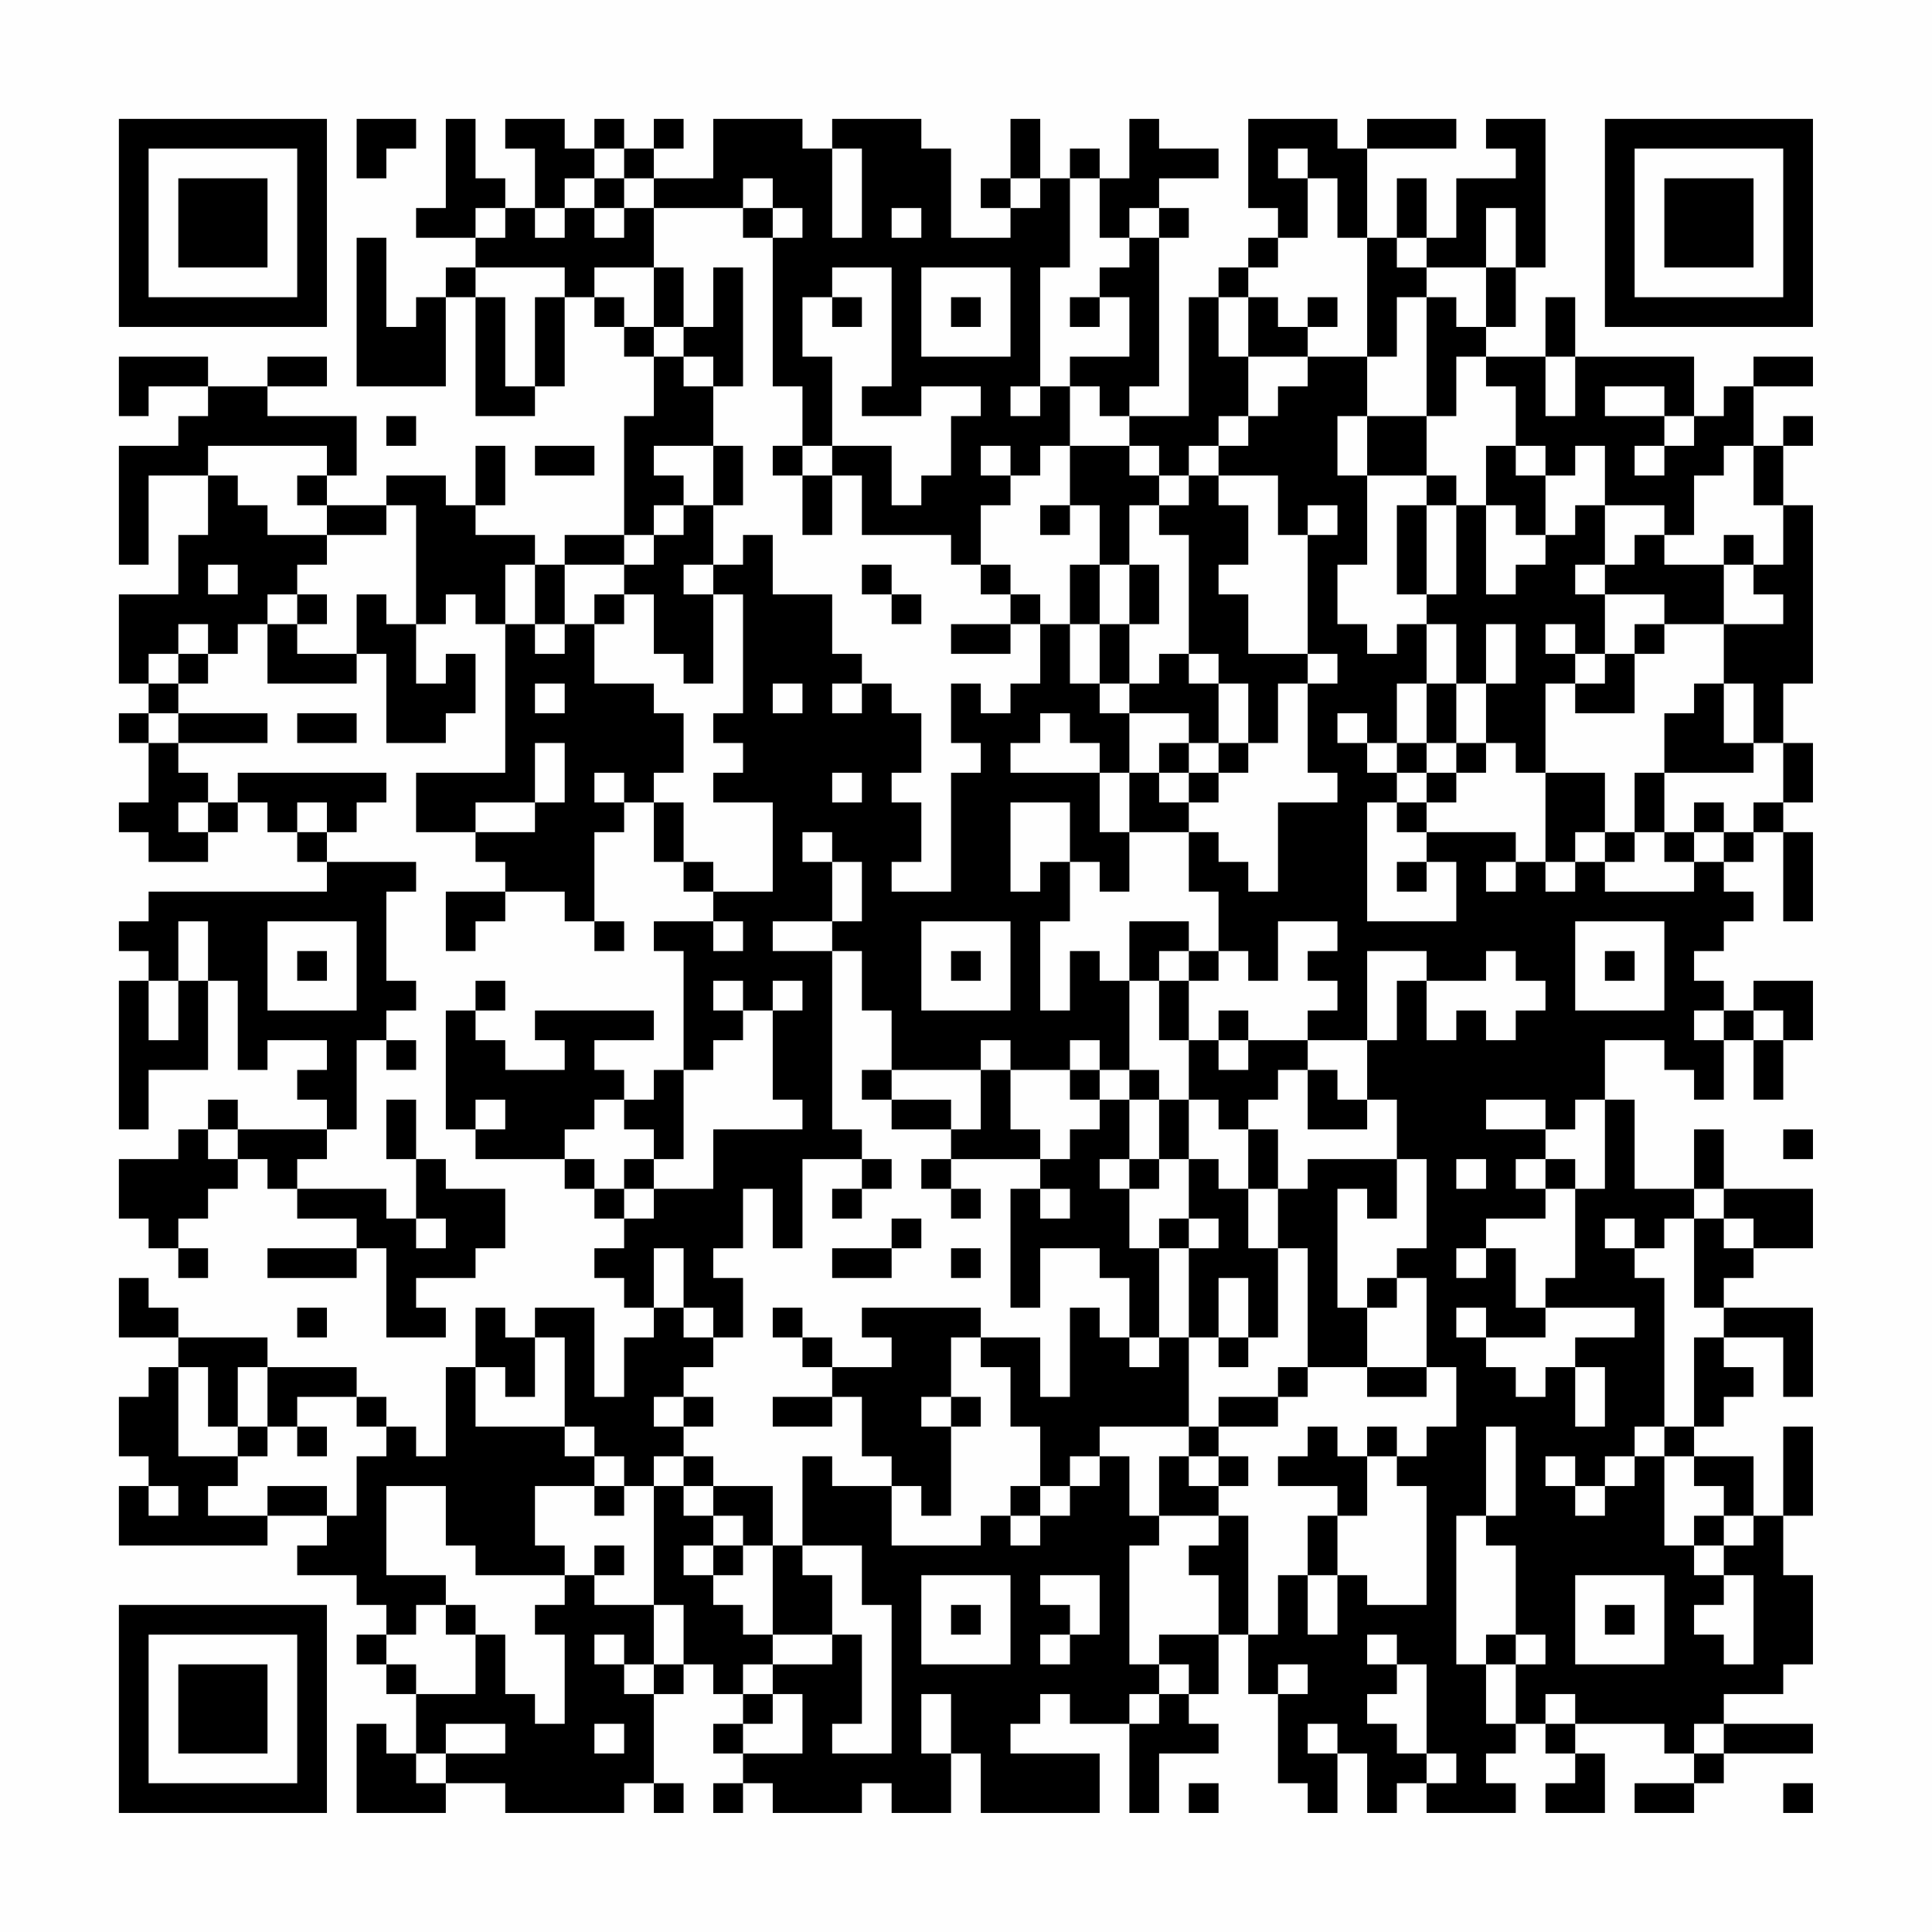 <?xml version="1.0" encoding="UTF-8"?>
<svg xmlns="http://www.w3.org/2000/svg" version="1.1" width="300" height="300" viewBox="0 0 300 300"><rect x="0" y="0" width="300" height="300" fill="#fefefe"/><g transform="scale(4.615)"><g transform="translate(4,4)"><path fill-rule="evenodd" d="M8 0L8 2L9 2L9 1L10 1L10 0ZM11 0L11 3L10 3L10 4L12 4L12 5L11 5L11 6L10 6L10 7L9 7L9 4L8 4L8 9L11 9L11 6L12 6L12 10L14 10L14 9L15 9L15 6L16 6L16 7L17 7L17 8L18 8L18 10L17 10L17 14L15 14L15 15L14 15L14 14L12 14L12 13L13 13L13 11L12 11L12 13L11 13L11 12L9 12L9 13L7 13L7 12L8 12L8 10L5 10L5 9L7 9L7 8L5 8L5 9L3 9L3 8L0 8L0 10L1 10L1 9L3 9L3 10L2 10L2 11L0 11L0 15L1 15L1 12L3 12L3 14L2 14L2 16L0 16L0 19L1 19L1 20L0 20L0 21L1 21L1 23L0 23L0 24L1 24L1 25L3 25L3 24L4 24L4 23L5 23L5 24L6 24L6 25L7 25L7 26L1 26L1 27L0 27L0 28L1 28L1 29L0 29L0 34L1 34L1 32L3 32L3 29L4 29L4 32L5 32L5 31L7 31L7 32L6 32L6 33L7 33L7 34L4 34L4 33L3 33L3 34L2 34L2 35L0 35L0 37L1 37L1 38L2 38L2 39L3 39L3 38L2 38L2 37L3 37L3 36L4 36L4 35L5 35L5 36L6 36L6 37L8 37L8 38L5 38L5 39L8 39L8 38L9 38L9 41L11 41L11 40L10 40L10 39L12 39L12 38L13 38L13 36L11 36L11 35L10 35L10 33L9 33L9 35L10 35L10 37L9 37L9 36L6 36L6 35L7 35L7 34L8 34L8 31L9 31L9 32L10 32L10 31L9 31L9 30L10 30L10 29L9 29L9 26L10 26L10 25L7 25L7 24L8 24L8 23L9 23L9 22L4 22L4 23L3 23L3 22L2 22L2 21L5 21L5 20L2 20L2 19L3 19L3 18L4 18L4 17L5 17L5 19L8 19L8 18L9 18L9 21L11 21L11 20L12 20L12 18L11 18L11 19L10 19L10 17L11 17L11 16L12 16L12 17L13 17L13 22L10 22L10 24L12 24L12 25L13 25L13 26L11 26L11 28L12 28L12 27L13 27L13 26L15 26L15 27L16 27L16 28L17 28L17 27L16 27L16 24L17 24L17 23L18 23L18 25L19 25L19 26L20 26L20 27L18 27L18 28L19 28L19 32L18 32L18 33L17 33L17 32L16 32L16 31L18 31L18 30L14 30L14 31L15 31L15 32L13 32L13 31L12 31L12 30L13 30L13 29L12 29L12 30L11 30L11 34L12 34L12 35L15 35L15 36L16 36L16 37L17 37L17 38L16 38L16 39L17 39L17 40L18 40L18 41L17 41L17 43L16 43L16 40L14 40L14 41L13 41L13 40L12 40L12 42L11 42L11 45L10 45L10 44L9 44L9 43L8 43L8 42L5 42L5 41L2 41L2 40L1 40L1 39L0 39L0 41L2 41L2 42L1 42L1 43L0 43L0 45L1 45L1 46L0 46L0 48L5 48L5 47L7 47L7 48L6 48L6 49L8 49L8 50L9 50L9 51L8 51L8 52L9 52L9 53L10 53L10 55L9 55L9 54L8 54L8 57L11 57L11 56L13 56L13 57L17 57L17 56L18 56L18 57L19 57L19 56L18 56L18 53L19 53L19 52L20 52L20 53L21 53L21 54L20 54L20 55L21 55L21 56L20 56L20 57L21 57L21 56L22 56L22 57L25 57L25 56L26 56L26 57L28 57L28 55L29 55L29 57L33 57L33 55L30 55L30 54L31 54L31 53L32 53L32 54L34 54L34 57L35 57L35 55L37 55L37 54L36 54L36 53L37 53L37 51L38 51L38 53L39 53L39 56L40 56L40 57L41 57L41 55L42 55L42 57L43 57L43 56L44 56L44 57L47 57L47 56L46 56L46 55L47 55L47 54L48 54L48 55L49 55L49 56L48 56L48 57L50 57L50 55L49 55L49 54L52 54L52 55L53 55L53 56L51 56L51 57L53 57L53 56L54 56L54 55L57 55L57 54L54 54L54 53L56 53L56 52L57 52L57 49L56 49L56 47L57 47L57 44L56 44L56 47L55 47L55 45L53 45L53 44L54 44L54 43L55 43L55 42L54 42L54 41L56 41L56 43L57 43L57 40L54 40L54 39L55 39L55 38L57 38L57 36L54 36L54 34L53 34L53 36L51 36L51 33L50 33L50 31L52 31L52 32L53 32L53 33L54 33L54 31L55 31L55 33L56 33L56 31L57 31L57 29L55 29L55 30L54 30L54 29L53 29L53 28L54 28L54 27L55 27L55 26L54 26L54 25L55 25L55 24L56 24L56 27L57 27L57 24L56 24L56 23L57 23L57 21L56 21L56 19L57 19L57 13L56 13L56 11L57 11L57 10L56 10L56 11L55 11L55 9L57 9L57 8L55 8L55 9L54 9L54 10L53 10L53 8L49 8L49 6L48 6L48 8L46 8L46 7L47 7L47 5L48 5L48 0L46 0L46 1L47 1L47 2L45 2L45 4L44 4L44 2L43 2L43 4L42 4L42 1L45 1L45 0L42 0L42 1L41 1L41 0L38 0L38 3L39 3L39 4L38 4L38 5L37 5L37 6L36 6L36 10L34 10L34 9L35 9L35 4L36 4L36 3L35 3L35 2L37 2L37 1L35 1L35 0L34 0L34 2L33 2L33 1L32 1L32 2L31 2L31 0L30 0L30 2L29 2L29 3L30 3L30 4L28 4L28 1L27 1L27 0L24 0L24 1L23 1L23 0L20 0L20 2L18 2L18 1L19 1L19 0L18 0L18 1L17 1L17 0L16 0L16 1L15 1L15 0L13 0L13 1L14 1L14 3L13 3L13 2L12 2L12 0ZM16 1L16 2L15 2L15 3L14 3L14 4L15 4L15 3L16 3L16 4L17 4L17 3L18 3L18 5L16 5L16 6L17 6L17 7L18 7L18 8L19 8L19 9L20 9L20 11L18 11L18 12L19 12L19 13L18 13L18 14L17 14L17 15L15 15L15 17L14 17L14 15L13 15L13 17L14 17L14 18L15 18L15 17L16 17L16 19L18 19L18 20L19 20L19 22L18 22L18 23L19 23L19 25L20 25L20 26L22 26L22 23L20 23L20 22L21 22L21 21L20 21L20 20L21 20L21 16L20 16L20 15L21 15L21 14L22 14L22 16L24 16L24 18L25 18L25 19L24 19L24 20L25 20L25 19L26 19L26 20L27 20L27 22L26 22L26 23L27 23L27 25L26 25L26 26L28 26L28 22L29 22L29 21L28 21L28 19L29 19L29 20L30 20L30 19L31 19L31 17L32 17L32 19L33 19L33 20L34 20L34 22L33 22L33 21L32 21L32 20L31 20L31 21L30 21L30 22L33 22L33 24L34 24L34 26L33 26L33 25L32 25L32 23L30 23L30 26L31 26L31 25L32 25L32 27L31 27L31 30L32 30L32 28L33 28L33 29L34 29L34 32L33 32L33 31L32 31L32 32L30 32L30 31L29 31L29 32L26 32L26 30L25 30L25 28L24 28L24 27L25 27L25 25L24 25L24 24L23 24L23 25L24 25L24 27L22 27L22 28L24 28L24 34L25 34L25 35L23 35L23 38L22 38L22 36L21 36L21 38L20 38L20 39L21 39L21 41L20 41L20 40L19 40L19 38L18 38L18 40L19 40L19 41L20 41L20 42L19 42L19 43L18 43L18 44L19 44L19 45L18 45L18 46L17 46L17 45L16 45L16 44L15 44L15 41L14 41L14 43L13 43L13 42L12 42L12 44L15 44L15 45L16 45L16 46L14 46L14 48L15 48L15 49L12 49L12 48L11 48L11 46L9 46L9 49L11 49L11 50L10 50L10 51L9 51L9 52L10 52L10 53L12 53L12 51L13 51L13 53L14 53L14 54L15 54L15 51L14 51L14 50L15 50L15 49L16 49L16 50L18 50L18 52L17 52L17 51L16 51L16 52L17 52L17 53L18 53L18 52L19 52L19 50L18 50L18 46L19 46L19 47L20 47L20 48L19 48L19 49L20 49L20 50L21 50L21 51L22 51L22 52L21 52L21 53L22 53L22 54L21 54L21 55L23 55L23 53L22 53L22 52L24 52L24 51L25 51L25 54L24 54L24 55L26 55L26 50L25 50L25 48L23 48L23 45L24 45L24 46L26 46L26 48L29 48L29 47L30 47L30 48L31 48L31 47L32 47L32 46L33 46L33 45L34 45L34 47L35 47L35 48L34 48L34 52L35 52L35 53L34 53L34 54L35 54L35 53L36 53L36 52L35 52L35 51L37 51L37 49L36 49L36 48L37 48L37 47L38 47L38 51L39 51L39 49L40 49L40 51L41 51L41 49L42 49L42 50L44 50L44 46L43 46L43 45L44 45L44 44L45 44L45 42L44 42L44 39L43 39L43 38L44 38L44 35L43 35L43 33L42 33L42 31L43 31L43 29L44 29L44 31L45 31L45 30L46 30L46 31L47 31L47 30L48 30L48 29L47 29L47 28L46 28L46 29L44 29L44 28L42 28L42 31L40 31L40 30L41 30L41 29L40 29L40 28L41 28L41 27L39 27L39 29L38 29L38 28L37 28L37 26L36 26L36 24L37 24L37 25L38 25L38 26L39 26L39 23L41 23L41 22L40 22L40 19L41 19L41 18L40 18L40 14L41 14L41 13L40 13L40 14L39 14L39 12L37 12L37 11L38 11L38 10L39 10L39 9L40 9L40 8L42 8L42 10L41 10L41 12L42 12L42 15L41 15L41 17L42 17L42 18L43 18L43 17L44 17L44 19L43 19L43 21L42 21L42 20L41 20L41 21L42 21L42 22L43 22L43 23L42 23L42 27L45 27L45 25L44 25L44 24L47 24L47 25L46 25L46 26L47 26L47 25L48 25L48 26L49 26L49 25L50 25L50 26L53 26L53 25L54 25L54 24L55 24L55 23L56 23L56 21L55 21L55 19L54 19L54 17L56 17L56 16L55 16L55 15L56 15L56 13L55 13L55 11L54 11L54 12L53 12L53 14L52 14L52 13L50 13L50 11L49 11L49 12L48 12L48 11L47 11L47 9L46 9L46 8L45 8L45 10L44 10L44 6L45 6L45 7L46 7L46 5L47 5L47 3L46 3L46 5L44 5L44 4L43 4L43 5L44 5L44 6L43 6L43 8L42 8L42 4L41 4L41 2L40 2L40 1L39 1L39 2L40 2L40 4L39 4L39 5L38 5L38 6L37 6L37 8L38 8L38 10L37 10L37 11L36 11L36 12L35 12L35 11L34 11L34 10L33 10L33 9L32 9L32 8L34 8L34 6L33 6L33 5L34 5L34 4L35 4L35 3L34 3L34 4L33 4L33 2L32 2L32 5L31 5L31 9L30 9L30 10L31 10L31 9L32 9L32 11L31 11L31 12L30 12L30 11L29 11L29 12L30 12L30 13L29 13L29 15L28 15L28 14L25 14L25 12L24 12L24 11L26 11L26 13L27 13L27 12L28 12L28 10L29 10L29 9L27 9L27 10L25 10L25 9L26 9L26 5L24 5L24 6L23 6L23 8L24 8L24 11L23 11L23 9L22 9L22 4L23 4L23 3L22 3L22 2L21 2L21 3L18 3L18 2L17 2L17 1ZM24 1L24 4L25 4L25 1ZM16 2L16 3L17 3L17 2ZM30 2L30 3L31 3L31 2ZM12 3L12 4L13 4L13 3ZM21 3L21 4L22 4L22 3ZM26 3L26 4L27 4L27 3ZM12 5L12 6L13 6L13 9L14 9L14 6L15 6L15 5ZM18 5L18 7L19 7L19 8L20 8L20 9L21 9L21 5L20 5L20 7L19 7L19 5ZM27 5L27 8L30 8L30 5ZM24 6L24 7L25 7L25 6ZM28 6L28 7L29 7L29 6ZM32 6L32 7L33 7L33 6ZM38 6L38 8L40 8L40 7L41 7L41 6L40 6L40 7L39 7L39 6ZM48 8L48 10L49 10L49 8ZM50 9L50 10L52 10L52 11L51 11L51 12L52 12L52 11L53 11L53 10L52 10L52 9ZM9 10L9 11L10 11L10 10ZM42 10L42 12L44 12L44 13L43 13L43 16L44 16L44 17L45 17L45 19L44 19L44 21L43 21L43 22L44 22L44 23L43 23L43 24L44 24L44 23L45 23L45 22L46 22L46 21L47 21L47 22L48 22L48 25L49 25L49 24L50 24L50 25L51 25L51 24L52 24L52 25L53 25L53 24L54 24L54 23L53 23L53 24L52 24L52 22L55 22L55 21L54 21L54 19L53 19L53 20L52 20L52 22L51 22L51 24L50 24L50 22L48 22L48 19L49 19L49 20L51 20L51 18L52 18L52 17L54 17L54 15L55 15L55 14L54 14L54 15L52 15L52 14L51 14L51 15L50 15L50 13L49 13L49 14L48 14L48 12L47 12L47 11L46 11L46 13L45 13L45 12L44 12L44 10ZM3 11L3 12L4 12L4 13L5 13L5 14L7 14L7 15L6 15L6 16L5 16L5 17L6 17L6 18L8 18L8 16L9 16L9 17L10 17L10 13L9 13L9 14L7 14L7 13L6 13L6 12L7 12L7 11ZM14 11L14 12L16 12L16 11ZM20 11L20 13L19 13L19 14L18 14L18 15L17 15L17 16L16 16L16 17L17 17L17 16L18 16L18 18L19 18L19 19L20 19L20 16L19 16L19 15L20 15L20 13L21 13L21 11ZM22 11L22 12L23 12L23 14L24 14L24 12L23 12L23 11ZM32 11L32 13L31 13L31 14L32 14L32 13L33 13L33 15L32 15L32 17L33 17L33 19L34 19L34 20L36 20L36 21L35 21L35 22L34 22L34 24L36 24L36 23L37 23L37 22L38 22L38 21L39 21L39 19L40 19L40 18L38 18L38 16L37 16L37 15L38 15L38 13L37 13L37 12L36 12L36 13L35 13L35 12L34 12L34 11ZM34 13L34 15L33 15L33 17L34 17L34 19L35 19L35 18L36 18L36 19L37 19L37 21L36 21L36 22L35 22L35 23L36 23L36 22L37 22L37 21L38 21L38 19L37 19L37 18L36 18L36 14L35 14L35 13ZM44 13L44 16L45 16L45 13ZM46 13L46 16L47 16L47 15L48 15L48 14L47 14L47 13ZM3 15L3 16L4 16L4 15ZM25 15L25 16L26 16L26 17L27 17L27 16L26 16L26 15ZM29 15L29 16L30 16L30 17L28 17L28 18L30 18L30 17L31 17L31 16L30 16L30 15ZM34 15L34 17L35 17L35 15ZM49 15L49 16L50 16L50 18L49 18L49 17L48 17L48 18L49 18L49 19L50 19L50 18L51 18L51 17L52 17L52 16L50 16L50 15ZM6 16L6 17L7 17L7 16ZM2 17L2 18L1 18L1 19L2 19L2 18L3 18L3 17ZM46 17L46 19L45 19L45 21L44 21L44 22L45 22L45 21L46 21L46 19L47 19L47 17ZM14 19L14 20L15 20L15 19ZM22 19L22 20L23 20L23 19ZM1 20L1 21L2 21L2 20ZM6 20L6 21L8 21L8 20ZM14 21L14 23L12 23L12 24L14 24L14 23L15 23L15 21ZM16 22L16 23L17 23L17 22ZM24 22L24 23L25 23L25 22ZM2 23L2 24L3 24L3 23ZM6 23L6 24L7 24L7 23ZM43 25L43 26L44 26L44 25ZM2 27L2 29L1 29L1 31L2 31L2 29L3 29L3 27ZM5 27L5 30L8 30L8 27ZM20 27L20 28L21 28L21 27ZM27 27L27 30L30 30L30 27ZM34 27L34 29L35 29L35 31L36 31L36 33L35 33L35 32L34 32L34 33L33 33L33 32L32 32L32 33L33 33L33 34L32 34L32 35L31 35L31 34L30 34L30 32L29 32L29 34L28 34L28 33L26 33L26 32L25 32L25 33L26 33L26 34L28 34L28 35L27 35L27 36L28 36L28 37L29 37L29 36L28 36L28 35L31 35L31 36L30 36L30 40L31 40L31 38L33 38L33 39L34 39L34 41L33 41L33 40L32 40L32 43L31 43L31 41L29 41L29 40L25 40L25 41L26 41L26 42L24 42L24 41L23 41L23 40L22 40L22 41L23 41L23 42L24 42L24 43L22 43L22 44L24 44L24 43L25 43L25 45L26 45L26 46L27 46L27 47L28 47L28 44L29 44L29 43L28 43L28 41L29 41L29 42L30 42L30 44L31 44L31 46L30 46L30 47L31 47L31 46L32 46L32 45L33 45L33 44L36 44L36 45L35 45L35 47L37 47L37 46L38 46L38 45L37 45L37 44L39 44L39 43L40 43L40 42L42 42L42 43L44 43L44 42L42 42L42 40L43 40L43 39L42 39L42 40L41 40L41 36L42 36L42 37L43 37L43 35L40 35L40 36L39 36L39 34L38 34L38 33L39 33L39 32L40 32L40 34L42 34L42 33L41 33L41 32L40 32L40 31L38 31L38 30L37 30L37 31L36 31L36 29L37 29L37 28L36 28L36 27ZM49 27L49 30L52 30L52 27ZM6 28L6 29L7 29L7 28ZM28 28L28 29L29 29L29 28ZM35 28L35 29L36 29L36 28ZM50 28L50 29L51 29L51 28ZM20 29L20 30L21 30L21 31L20 31L20 32L19 32L19 35L18 35L18 34L17 34L17 33L16 33L16 34L15 34L15 35L16 35L16 36L17 36L17 37L18 37L18 36L20 36L20 34L23 34L23 33L22 33L22 30L23 30L23 29L22 29L22 30L21 30L21 29ZM53 30L53 31L54 31L54 30ZM55 30L55 31L56 31L56 30ZM37 31L37 32L38 32L38 31ZM12 33L12 34L13 34L13 33ZM34 33L34 35L33 35L33 36L34 36L34 38L35 38L35 41L34 41L34 42L35 42L35 41L36 41L36 44L37 44L37 43L39 43L39 42L40 42L40 38L39 38L39 36L38 36L38 34L37 34L37 33L36 33L36 35L35 35L35 33ZM46 33L46 34L48 34L48 35L47 35L47 36L48 36L48 37L46 37L46 38L45 38L45 39L46 39L46 38L47 38L47 40L48 40L48 41L46 41L46 40L45 40L45 41L46 41L46 42L47 42L47 43L48 43L48 42L49 42L49 44L50 44L50 42L49 42L49 41L51 41L51 40L48 40L48 39L49 39L49 36L50 36L50 33L49 33L49 34L48 34L48 33ZM3 34L3 35L4 35L4 34ZM56 34L56 35L57 35L57 34ZM17 35L17 36L18 36L18 35ZM25 35L25 36L24 36L24 37L25 37L25 36L26 36L26 35ZM34 35L34 36L35 36L35 35ZM36 35L36 37L35 37L35 38L36 38L36 41L37 41L37 42L38 42L38 41L39 41L39 38L38 38L38 36L37 36L37 35ZM45 35L45 36L46 36L46 35ZM48 35L48 36L49 36L49 35ZM31 36L31 37L32 37L32 36ZM53 36L53 37L52 37L52 38L51 38L51 37L50 37L50 38L51 38L51 39L52 39L52 44L51 44L51 45L50 45L50 46L49 46L49 45L48 45L48 46L49 46L49 47L50 47L50 46L51 46L51 45L52 45L52 48L53 48L53 49L54 49L54 50L53 50L53 51L54 51L54 52L55 52L55 49L54 49L54 48L55 48L55 47L54 47L54 46L53 46L53 45L52 45L52 44L53 44L53 41L54 41L54 40L53 40L53 37L54 37L54 38L55 38L55 37L54 37L54 36ZM10 37L10 38L11 38L11 37ZM26 37L26 38L24 38L24 39L26 39L26 38L27 38L27 37ZM36 37L36 38L37 38L37 37ZM28 38L28 39L29 39L29 38ZM37 39L37 41L38 41L38 39ZM6 40L6 41L7 41L7 40ZM2 42L2 45L4 45L4 46L3 46L3 47L5 47L5 46L7 46L7 47L8 47L8 45L9 45L9 44L8 44L8 43L6 43L6 44L5 44L5 42L4 42L4 44L3 44L3 42ZM19 43L19 44L20 44L20 43ZM27 43L27 44L28 44L28 43ZM4 44L4 45L5 45L5 44ZM6 44L6 45L7 45L7 44ZM40 44L40 45L39 45L39 46L41 46L41 47L40 47L40 49L41 49L41 47L42 47L42 45L43 45L43 44L42 44L42 45L41 45L41 44ZM46 44L46 47L45 47L45 52L46 52L46 54L47 54L47 52L48 52L48 51L47 51L47 48L46 48L46 47L47 47L47 44ZM19 45L19 46L20 46L20 47L21 47L21 48L20 48L20 49L21 49L21 48L22 48L22 51L24 51L24 49L23 49L23 48L22 48L22 46L20 46L20 45ZM36 45L36 46L37 46L37 45ZM1 46L1 47L2 47L2 46ZM16 46L16 47L17 47L17 46ZM53 47L53 48L54 48L54 47ZM16 48L16 49L17 49L17 48ZM27 49L27 52L30 52L30 49ZM31 49L31 50L32 50L32 51L31 51L31 52L32 52L32 51L33 51L33 49ZM49 49L49 52L52 52L52 49ZM11 50L11 51L12 51L12 50ZM28 50L28 51L29 51L29 50ZM50 50L50 51L51 51L51 50ZM42 51L42 52L43 52L43 53L42 53L42 54L43 54L43 55L44 55L44 56L45 56L45 55L44 55L44 52L43 52L43 51ZM46 51L46 52L47 52L47 51ZM39 52L39 53L40 53L40 52ZM27 53L27 55L28 55L28 53ZM48 53L48 54L49 54L49 53ZM11 54L11 55L10 55L10 56L11 56L11 55L13 55L13 54ZM16 54L16 55L17 55L17 54ZM40 54L40 55L41 55L41 54ZM53 54L53 55L54 55L54 54ZM36 56L36 57L37 57L37 56ZM56 56L56 57L57 57L57 56ZM0 0L0 7L7 7L7 0ZM1 1L1 6L6 6L6 1ZM2 2L2 5L5 5L5 2ZM50 0L50 7L57 7L57 0ZM51 1L51 6L56 6L56 1ZM52 2L52 5L55 5L55 2ZM0 50L0 57L7 57L7 50ZM1 51L1 56L6 56L6 51ZM2 52L2 55L5 55L5 52Z" fill="#000000"/></g></g></svg>
